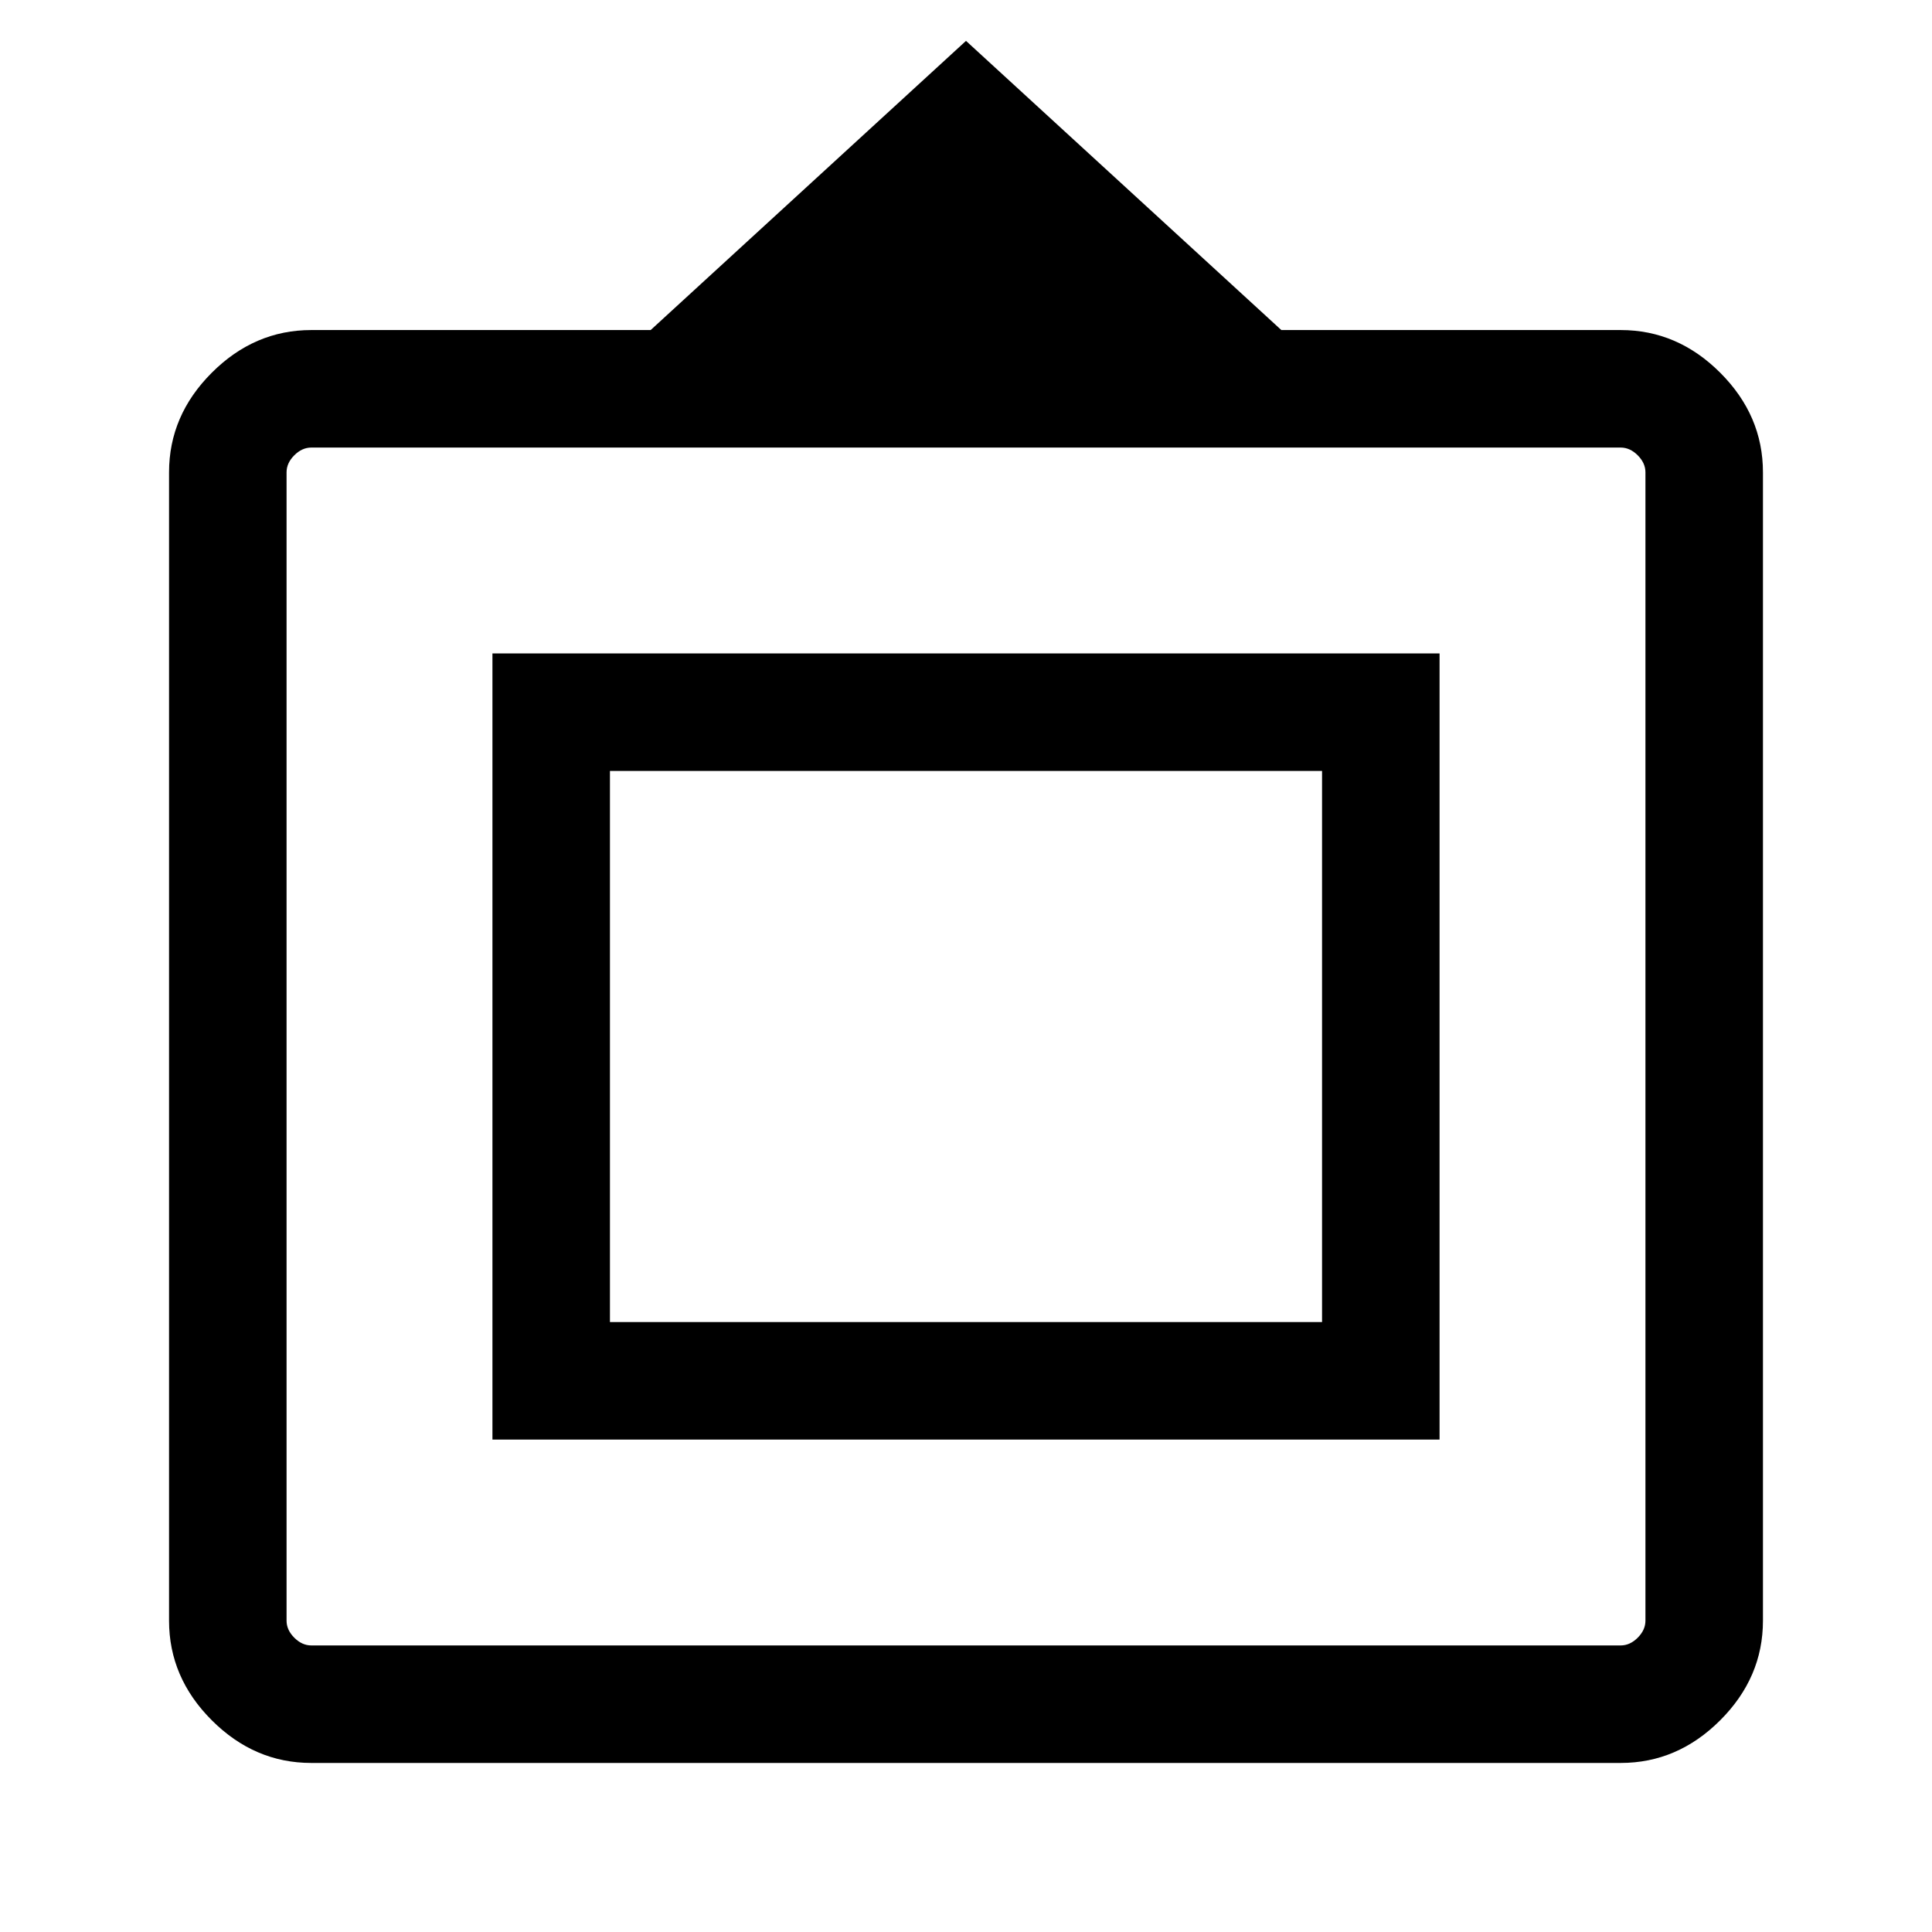 <svg xmlns="http://www.w3.org/2000/svg" height="48" viewBox="0 -960 960 960" width="48"><path d="M154.69-84q-28.25 0-49.47-21.22T84-154.69v-570.62q0-28.25 21.22-49.47T154.69-796h168.62L480-939.69 636.69-796h168.62q28.25 0 49.47 21.22T876-725.31v570.62q0 28.25-21.22 49.47T805.31-84H154.69Zm0-58.39h650.62q4.61 0 8.46-3.84 3.84-3.85 3.84-8.46v-570.62q0-4.61-3.84-8.46-3.85-3.84-8.46-3.84H154.69q-4.61 0-8.46 3.84-3.84 3.85-3.84 8.46v570.62q0 4.61 3.84 8.46 3.85 3.84 8.46 3.84Zm90-102.3v-390.62h470.62v390.62H244.69Zm58.39-58.39h353.84v-273.84H303.08v273.84ZM480-439.38Z"/></svg>